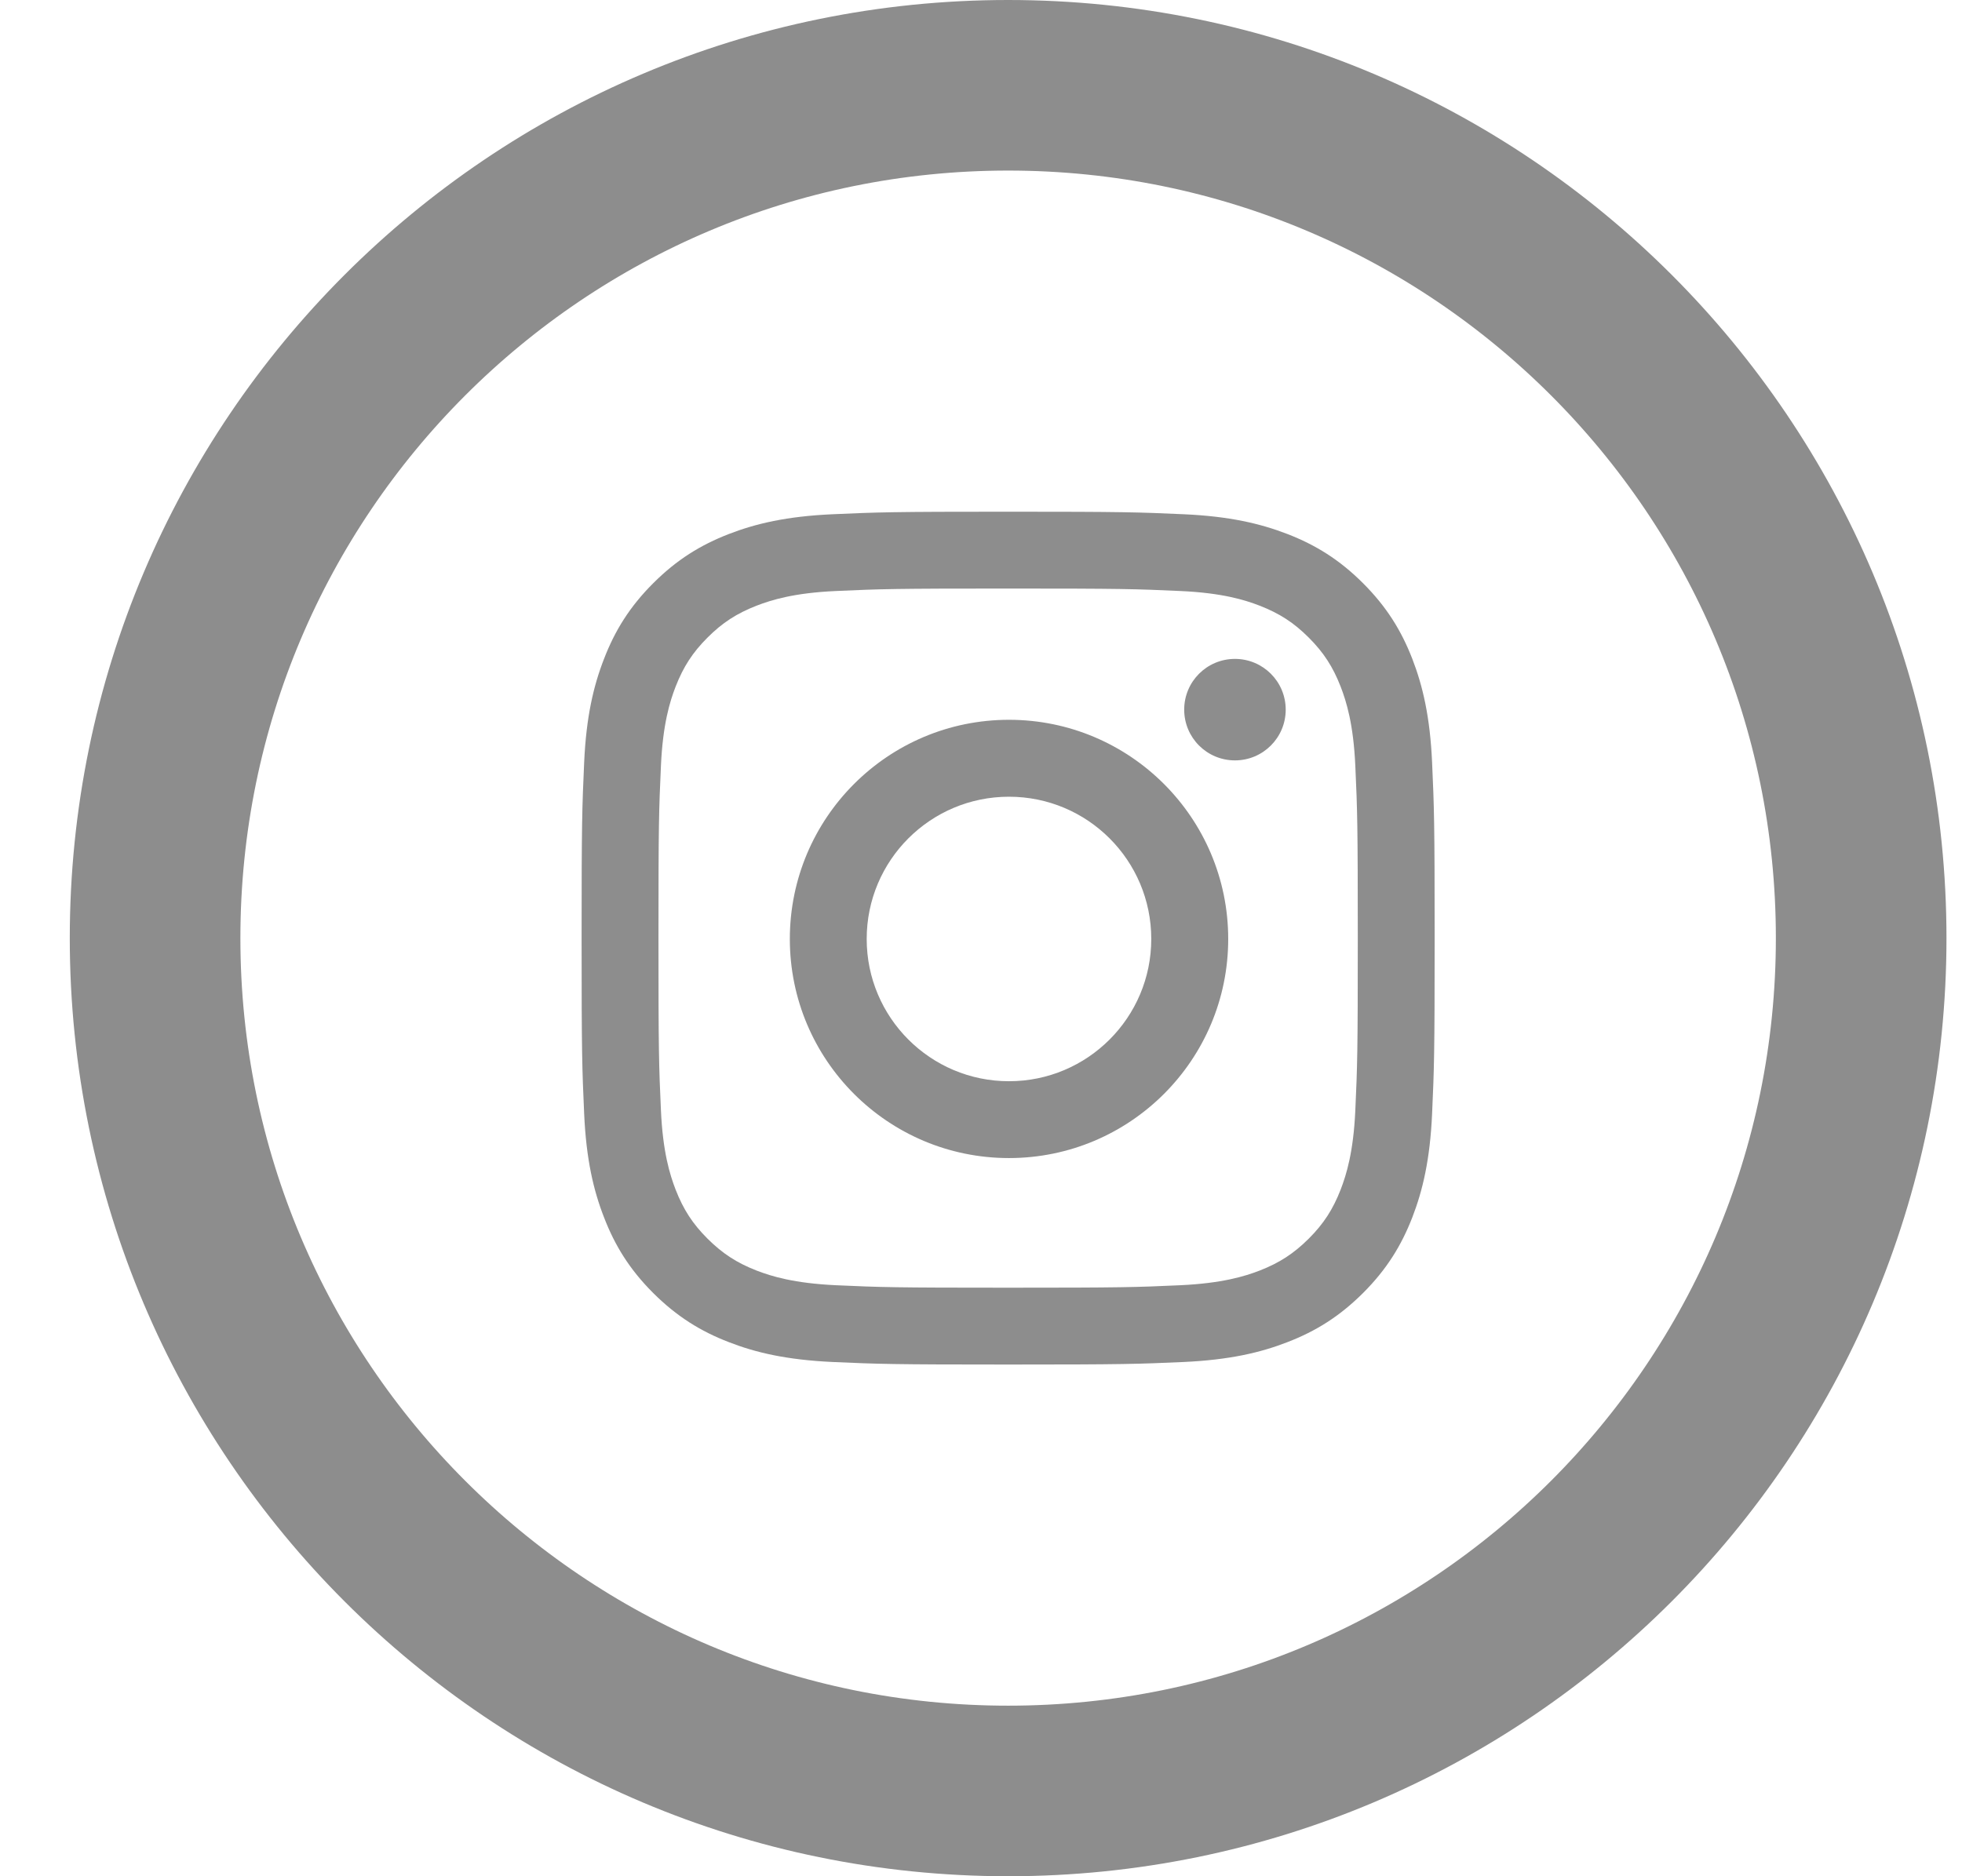 <svg width="23" height="22" viewBox="0 0 23 22" fill="none" xmlns="http://www.w3.org/2000/svg">
<path d="M11.818 21C17.341 21 21.818 16.523 21.818 11C21.818 5.477 17.341 1 11.818 1C6.296 1 1.818 5.477 1.818 11C1.818 16.523 6.296 21 11.818 21Z" stroke="#8D8D8D" stroke-width="2"/>
<path fill-rule="evenodd" clip-rule="evenodd" d="M11.818 6.901C13.153 6.901 13.311 6.906 13.838 6.93C14.326 6.952 14.591 7.034 14.767 7.102C15 7.193 15.167 7.301 15.342 7.476C15.517 7.651 15.625 7.818 15.716 8.051C15.784 8.227 15.866 8.492 15.888 8.979C15.912 9.507 15.917 9.665 15.917 11C15.917 12.335 15.912 12.493 15.888 13.02C15.866 13.508 15.784 13.772 15.716 13.949C15.625 14.182 15.517 14.349 15.342 14.524C15.167 14.698 15 14.807 14.767 14.898C14.591 14.966 14.326 15.047 13.838 15.07C13.311 15.094 13.153 15.099 11.818 15.099C10.483 15.099 10.325 15.094 9.798 15.07C9.31 15.047 9.045 14.966 8.869 14.898C8.636 14.807 8.469 14.698 8.294 14.524C8.119 14.349 8.011 14.182 7.92 13.949C7.852 13.772 7.77 13.508 7.748 13.02C7.724 12.493 7.719 12.335 7.719 11C7.719 9.665 7.724 9.507 7.748 8.979C7.77 8.492 7.852 8.227 7.92 8.051C8.011 7.818 8.119 7.651 8.294 7.476C8.469 7.301 8.636 7.193 8.869 7.102C9.045 7.034 9.31 6.952 9.798 6.93C10.325 6.906 10.483 6.901 11.818 6.901ZM11.818 6C10.46 6 10.29 6.006 9.757 6.03C9.224 6.054 8.861 6.139 8.543 6.262C8.214 6.39 7.935 6.561 7.657 6.839C7.379 7.117 7.208 7.396 7.081 7.725C6.957 8.043 6.872 8.406 6.848 8.938C6.824 9.472 6.818 9.642 6.818 11C6.818 12.358 6.824 12.528 6.848 13.061C6.872 13.594 6.957 13.957 7.081 14.275C7.208 14.604 7.379 14.883 7.657 15.161C7.935 15.438 8.214 15.61 8.543 15.737C8.861 15.861 9.224 15.945 9.757 15.97C10.29 15.994 10.46 16 11.818 16C13.176 16 13.346 15.994 13.88 15.97C14.412 15.945 14.775 15.861 15.093 15.737C15.422 15.61 15.701 15.438 15.979 15.161C16.257 14.883 16.428 14.604 16.556 14.275C16.679 13.957 16.764 13.594 16.788 13.061C16.812 12.528 16.818 12.358 16.818 11C16.818 9.642 16.812 9.472 16.788 8.938C16.764 8.406 16.679 8.043 16.556 7.725C16.428 7.396 16.257 7.117 15.979 6.839C15.701 6.561 15.422 6.39 15.093 6.262C14.775 6.139 14.412 6.054 13.88 6.03C13.346 6.006 13.176 6 11.818 6ZM11.828 8.44C10.409 8.44 9.259 9.591 9.259 11.01C9.259 12.429 10.409 13.579 11.828 13.579C13.247 13.579 14.398 12.429 14.398 11.01C14.398 9.591 13.247 8.44 11.828 8.44ZM11.828 12.678C10.907 12.678 10.16 11.931 10.16 11.01C10.16 10.088 10.907 9.342 11.828 9.342C12.749 9.342 13.496 10.088 13.496 11.01C13.496 11.931 12.749 12.678 11.828 12.678ZM15.072 8.321C15.072 8.65 14.806 8.916 14.477 8.916C14.148 8.916 13.882 8.65 13.882 8.321C13.882 7.992 14.148 7.726 14.477 7.726C14.806 7.726 15.072 7.992 15.072 8.321Z" fill="#8D8D8D"/>
</svg>
